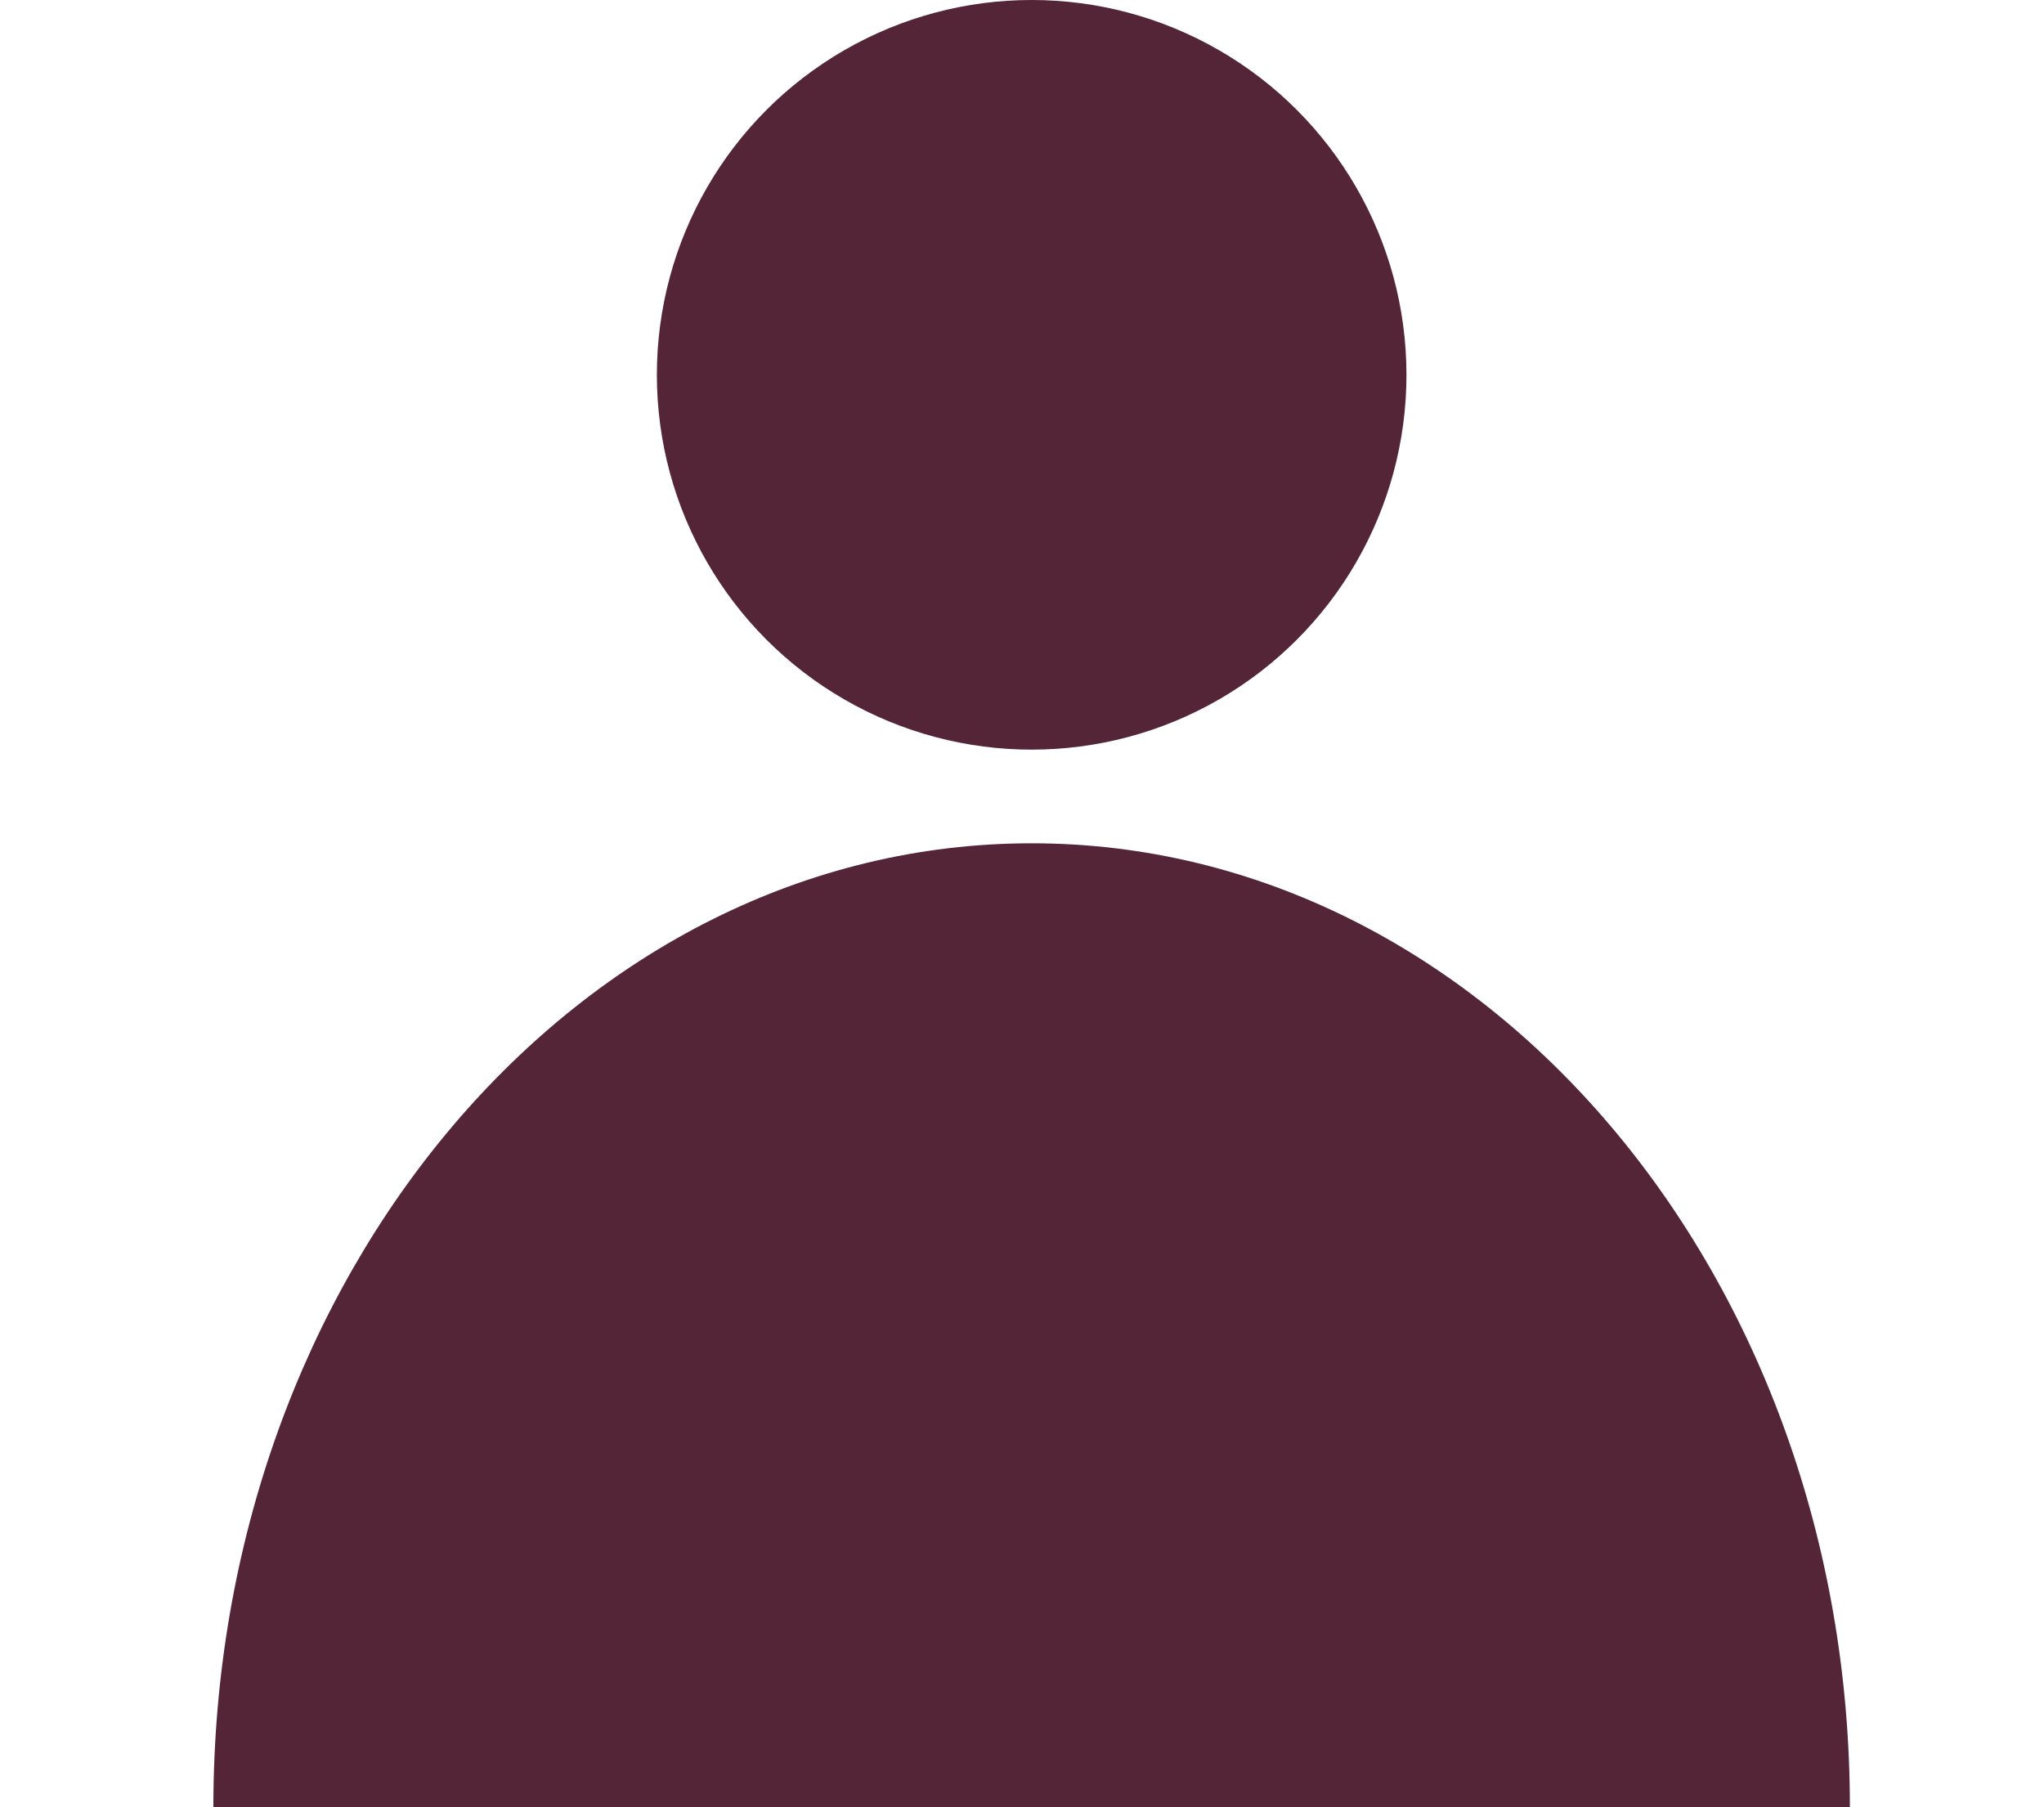 <?xml version="1.0" encoding="utf-8"?>
<!-- Generator: Adobe Illustrator 16.0.0, SVG Export Plug-In . SVG Version: 6.00 Build 0)  -->
<!DOCTYPE svg PUBLIC "-//W3C//DTD SVG 1.1//EN" "http://www.w3.org/Graphics/SVG/1.1/DTD/svg11.dtd">
<svg version="1.1" id="Layer_1" xmlns="http://www.w3.org/2000/svg" xmlns:xlink="http://www.w3.org/1999/xlink" x="0px" y="0px"
	 width="33px" height="29.174px" viewBox="0 -0.613 33 29.174" enable-background="new 0 -0.613 33 29.174" xml:space="preserve">
<g>
	<circle fill="#542437" cx="16.656" cy="5.438" r="6.051"/>
	<path fill="#542437" d="M3.445,28.56c0-8.593,5.914-15.559,13.211-15.559c7.296,0,13.21,6.966,13.21,15.559H3.445z"/>
</g>
</svg>
